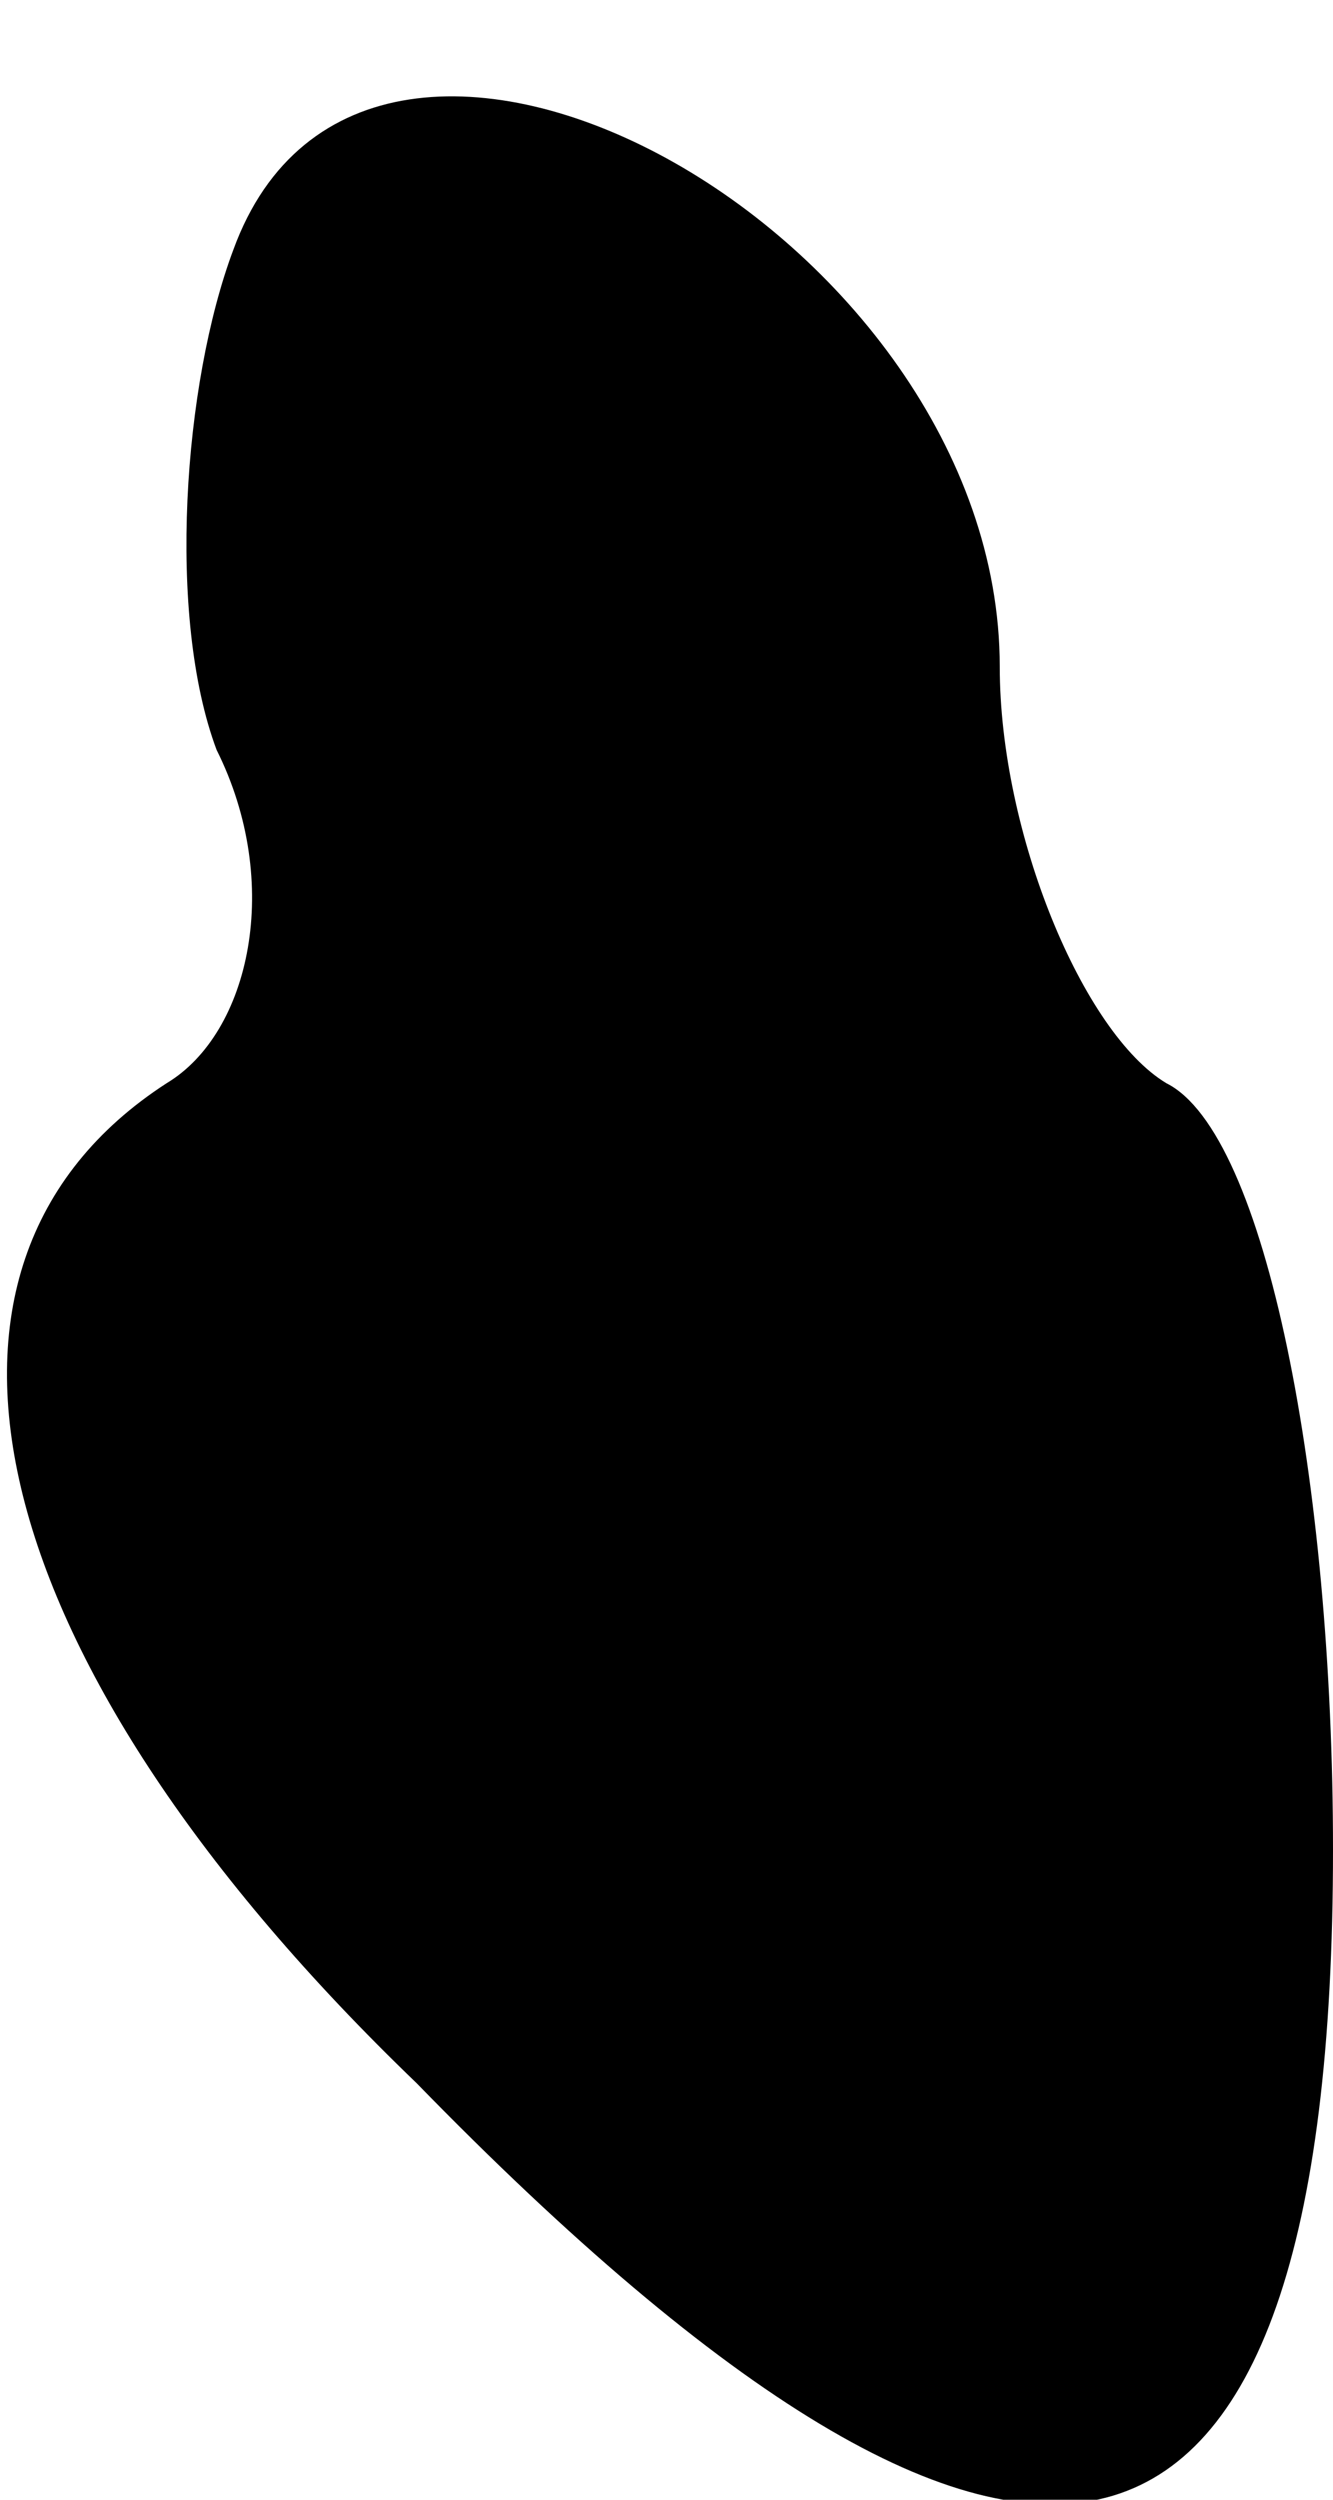 <?xml version="1.0" standalone="no"?>
<!DOCTYPE svg PUBLIC "-//W3C//DTD SVG 20010904//EN"
 "http://www.w3.org/TR/2001/REC-SVG-20010904/DTD/svg10.dtd">
<svg version="1.0" xmlns="http://www.w3.org/2000/svg"
 width="8pt" height="15pt" viewBox="0 0 8 15"
 preserveAspectRatio="xMidYMid meet">
<g transform="translate(0,15) scale(0.1,-0.1)"
fill="#000000" stroke="none">
<path fill="#000000" stroke="none" d="M14 135 c-3 -8 -4 -22 -1 -30 4 -8 2
-17 -3 -20 -17 -11 -11 -35 15 -60 37 -38 55 -33 55 14 0 22 -4 43 -10 46 -5
3 -10 15 -10 25 0 26 -38 47 -46 25z"/>
</g>
</svg>
